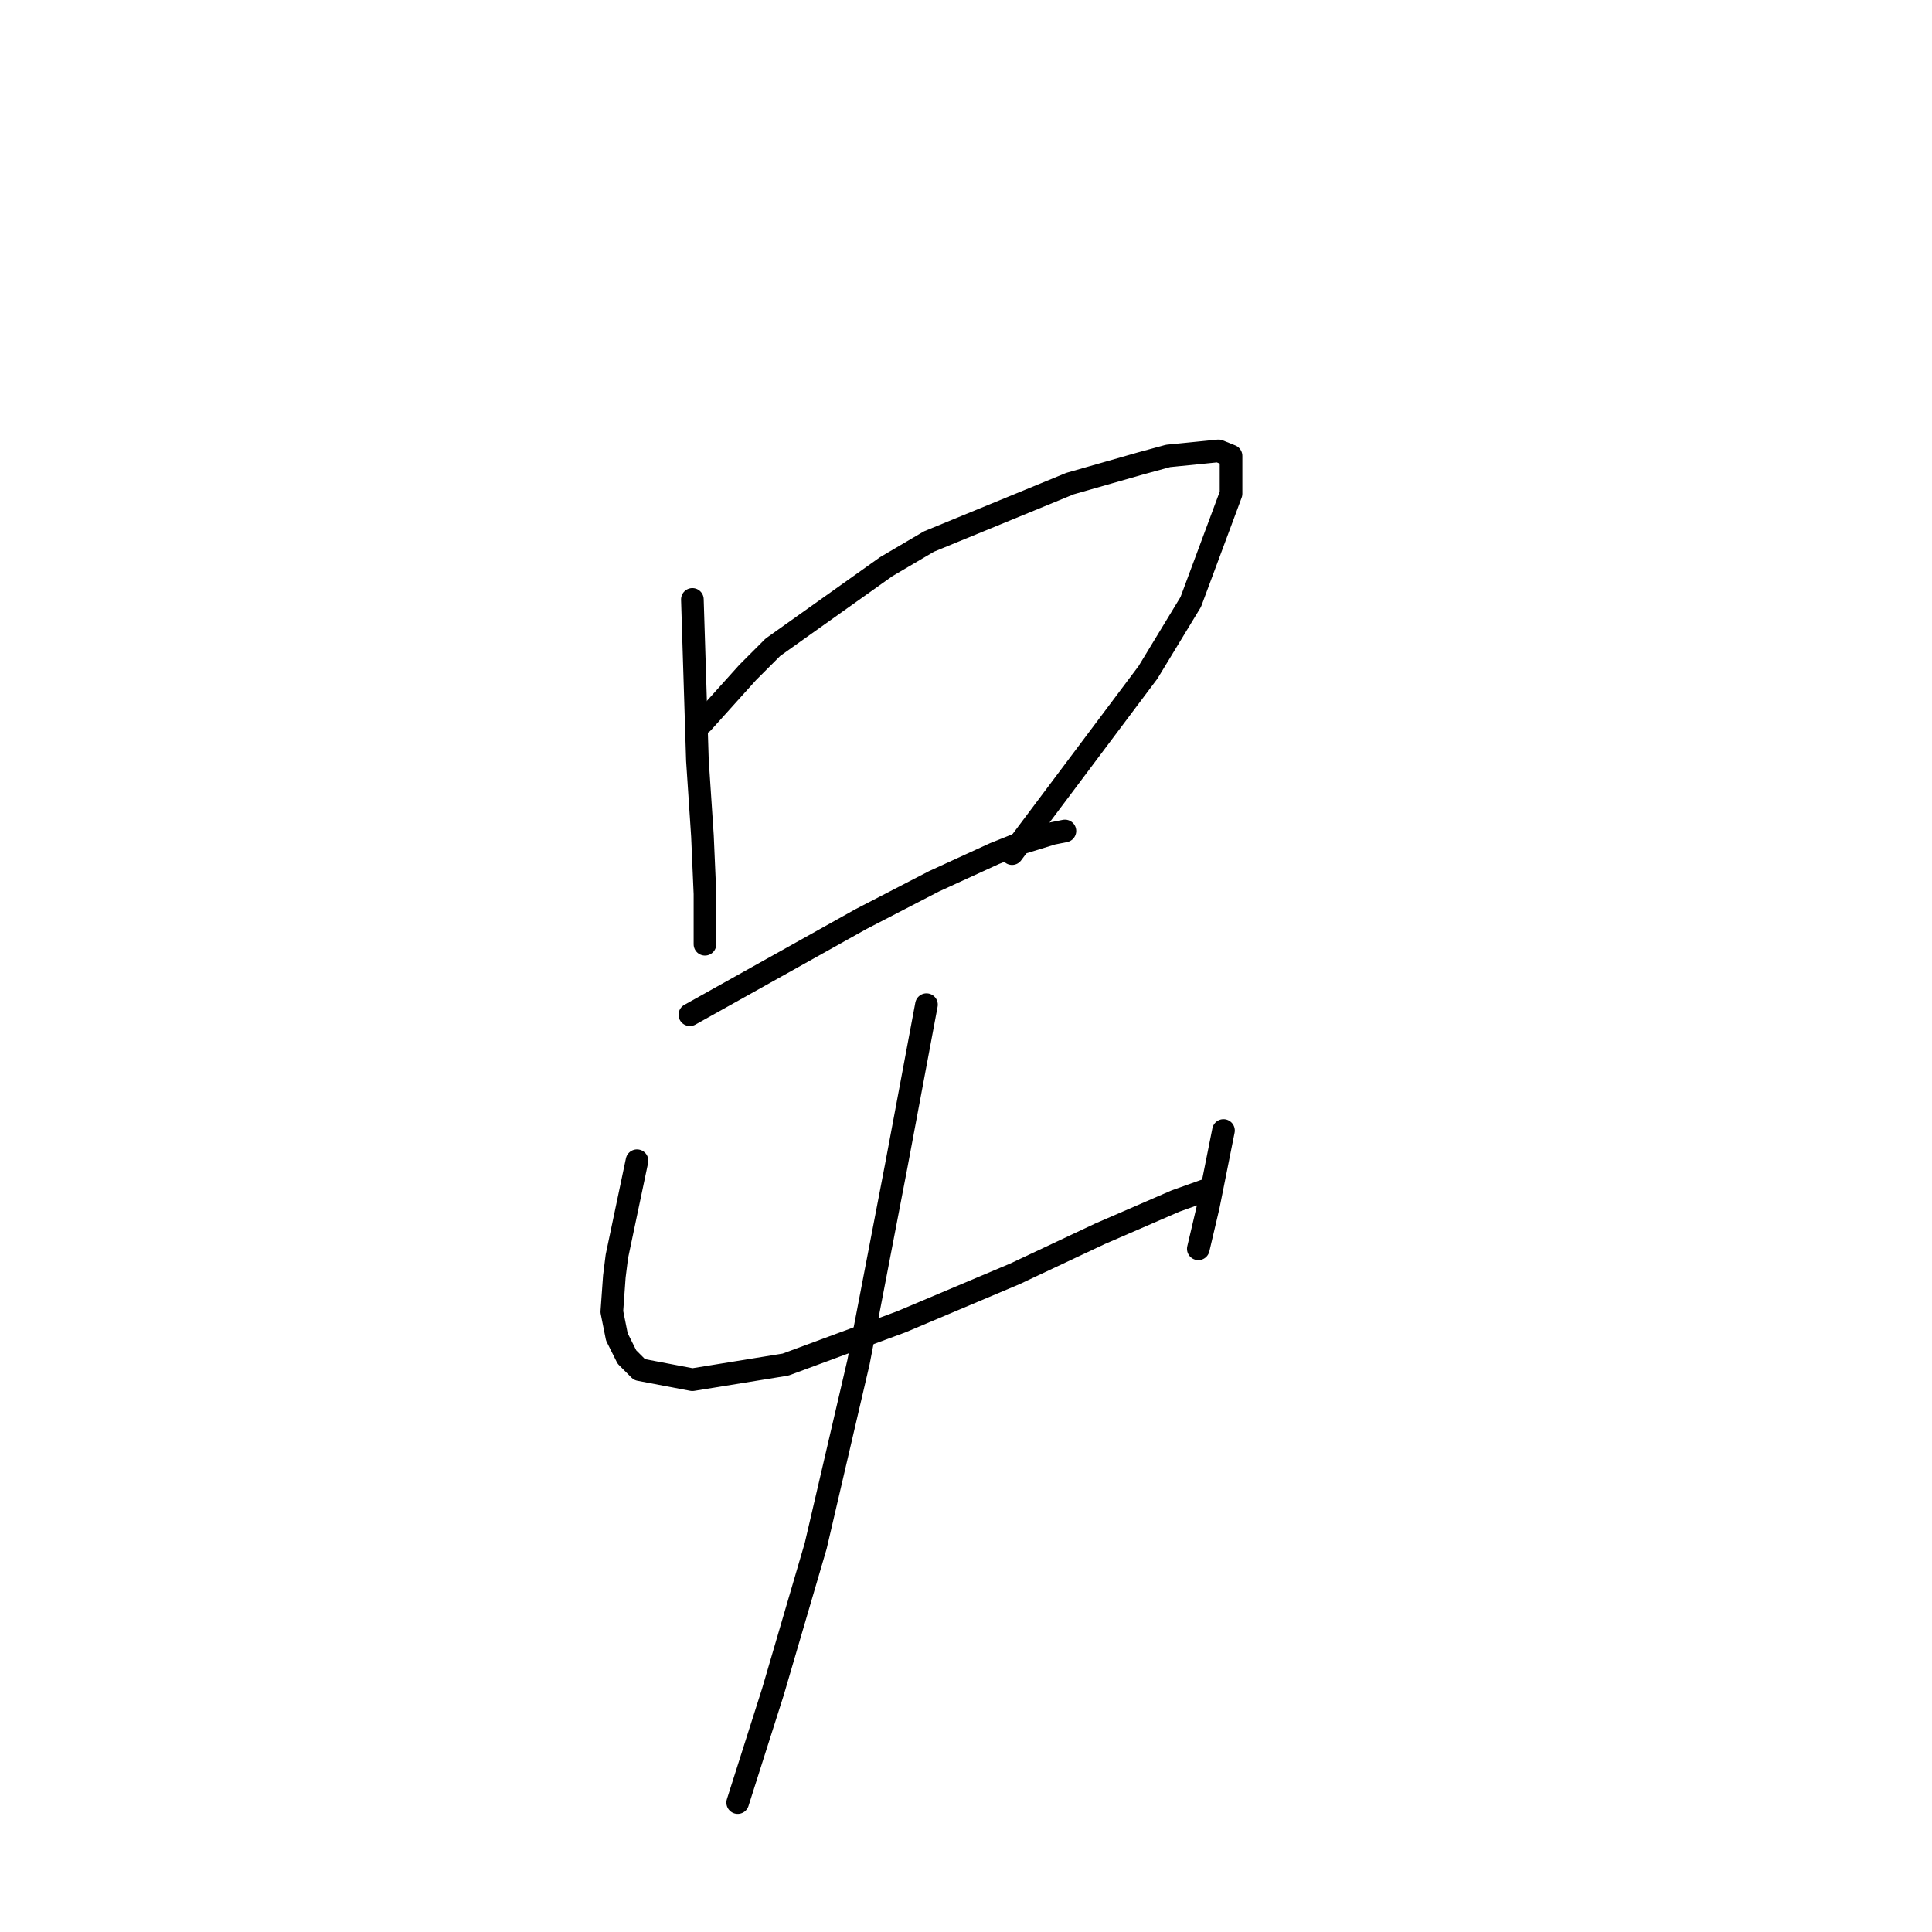 <?xml version="1.0" standalone="no"?>
    <svg width="256" height="256" xmlns="http://www.w3.org/2000/svg" version="1.1">
    <polyline stroke="black" stroke-width="3" stroke-linecap="round" fill="transparent" stroke-linejoin="round" points="91.743 79.423 92.077 90.096 92.411 100.769 93.078 110.775 93.411 118.446 93.411 123.449 93.411 125.117 93.411 125.117 " />
        <polyline stroke="black" stroke-width="3" stroke-linecap="round" fill="transparent" stroke-linejoin="round" points="93.078 95.766 96.079 92.431 99.081 89.096 102.416 85.76 117.425 75.087 123.095 71.752 141.773 64.081 151.112 61.413 154.781 60.412 161.452 59.745 163.119 60.412 163.119 65.415 157.783 79.757 152.113 89.096 134.102 113.11 134.102 113.11 " />
        <polyline stroke="black" stroke-width="3" stroke-linecap="round" fill="transparent" stroke-linejoin="round" points="91.41 134.456 102.75 128.119 114.09 121.782 123.762 116.779 131.767 113.11 135.103 111.776 139.438 110.442 141.106 110.108 141.106 110.108 " />
        <polyline stroke="black" stroke-width="3" stroke-linecap="round" fill="transparent" stroke-linejoin="round" points="84.406 153.801 83.072 160.138 81.738 166.475 81.404 169.143 81.07 173.812 81.738 177.148 83.072 179.816 84.739 181.484 91.743 182.818 104.084 180.817 119.427 175.147 134.435 168.81 145.776 163.473 155.781 159.137 160.451 157.469 160.451 157.469 " />
        <polyline stroke="black" stroke-width="3" stroke-linecap="round" fill="transparent" stroke-linejoin="round" points="162.118 149.798 161.118 154.801 160.117 159.804 158.783 165.474 158.783 165.474 " />
        <polyline stroke="black" stroke-width="3" stroke-linecap="round" fill="transparent" stroke-linejoin="round" points="122.762 133.122 120.761 143.795 118.759 154.468 113.757 180.483 108.086 204.831 102.416 224.176 97.747 238.851 97.747 238.851 " />
        </svg>